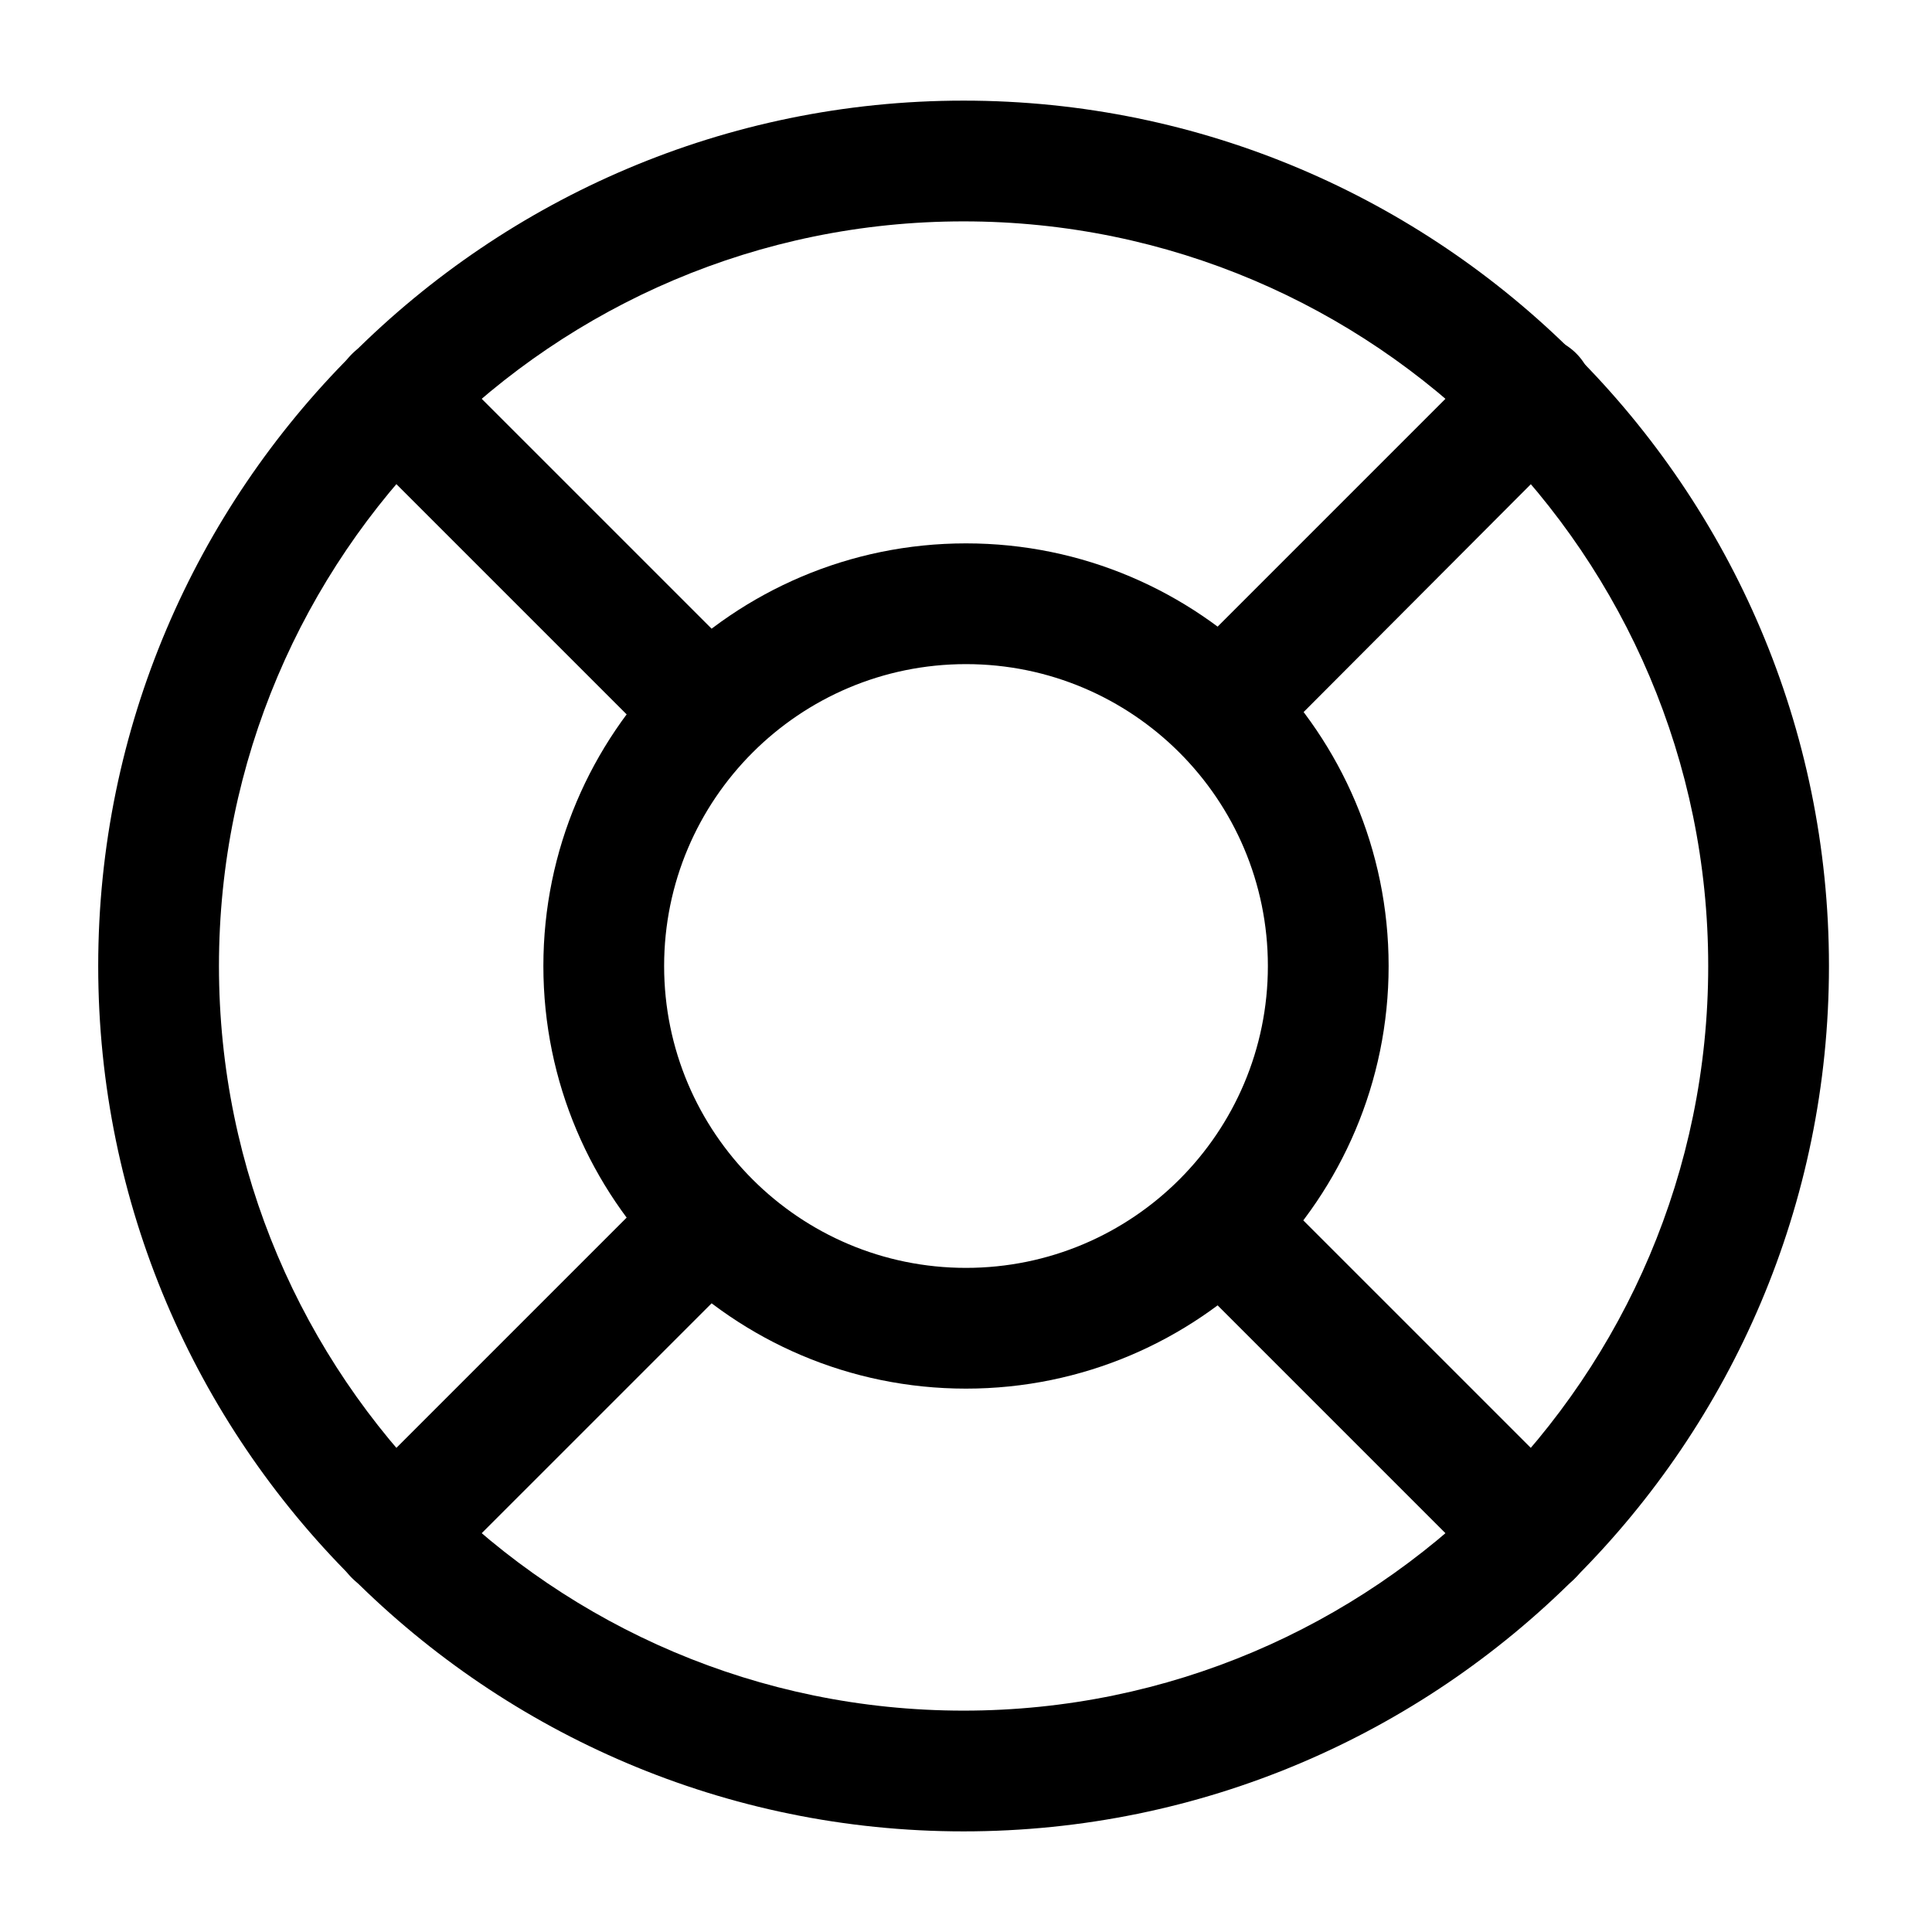 <svg width="24" height="24" fill="none" xmlns="http://www.w3.org/2000/svg" focusable="false" viewBox="0 0 24 24"><path d="M11.97 22.75C6.05 22.75 1.22 17.93 1.22 12S6.05 1.25 11.97 1.25 22.72 6.07 22.72 12 17.9 22.75 11.97 22.75zm0-20c-5.1 0-9.25 4.15-9.25 9.25s4.15 9.25 9.25 9.25 9.25-4.15 9.25-9.25-4.15-9.25-9.25-9.25z" fill="currentColor"/><path d="M12 17.25c-2.9 0-5.25-2.36-5.25-5.25S9.1 6.75 12 6.75s5.25 2.36 5.25 5.25-2.35 5.25-5.25 5.25zm0-9c-2.07 0-3.75 1.68-3.75 3.75 0 2.07 1.68 3.75 3.75 3.75 2.07 0 3.75-1.68 3.75-3.75 0-2.07-1.68-3.75-3.75-3.75z" fill="currentColor"/><path d="M8.44 9.21c-.19 0-.39-.07-.53-.21L4.37 5.46a.754.754 0 010-1.06c.29-.29.77-.29 1.06 0l3.54 3.54c.29.29.29.76 0 1.06-.15.14-.34.21-.53.21zM4.9 19.82c-.19 0-.38-.07-.53-.22a.754.754 0 010-1.06L7.91 15c.29-.29.77-.29 1.06 0 .29.29.29.77 0 1.06L5.43 19.6c-.14.15-.34.22-.53.22zM19.04 19.82c-.19 0-.38-.07-.53-.22l-3.54-3.54a.754.754 0 010-1.06c.29-.29.77-.29 1.06 0l3.54 3.54c.29.29.29.77 0 1.06a.71.71 0 01-.53.22zM15.51 9.21c-.19 0-.38-.07-.53-.22a.754.754 0 010-1.06l3.54-3.54c.29-.29.77-.29 1.06 0 .29.29.29.77 0 1.06L16.04 9c-.15.14-.34.21-.53.21z" fill="currentColor"/></svg>